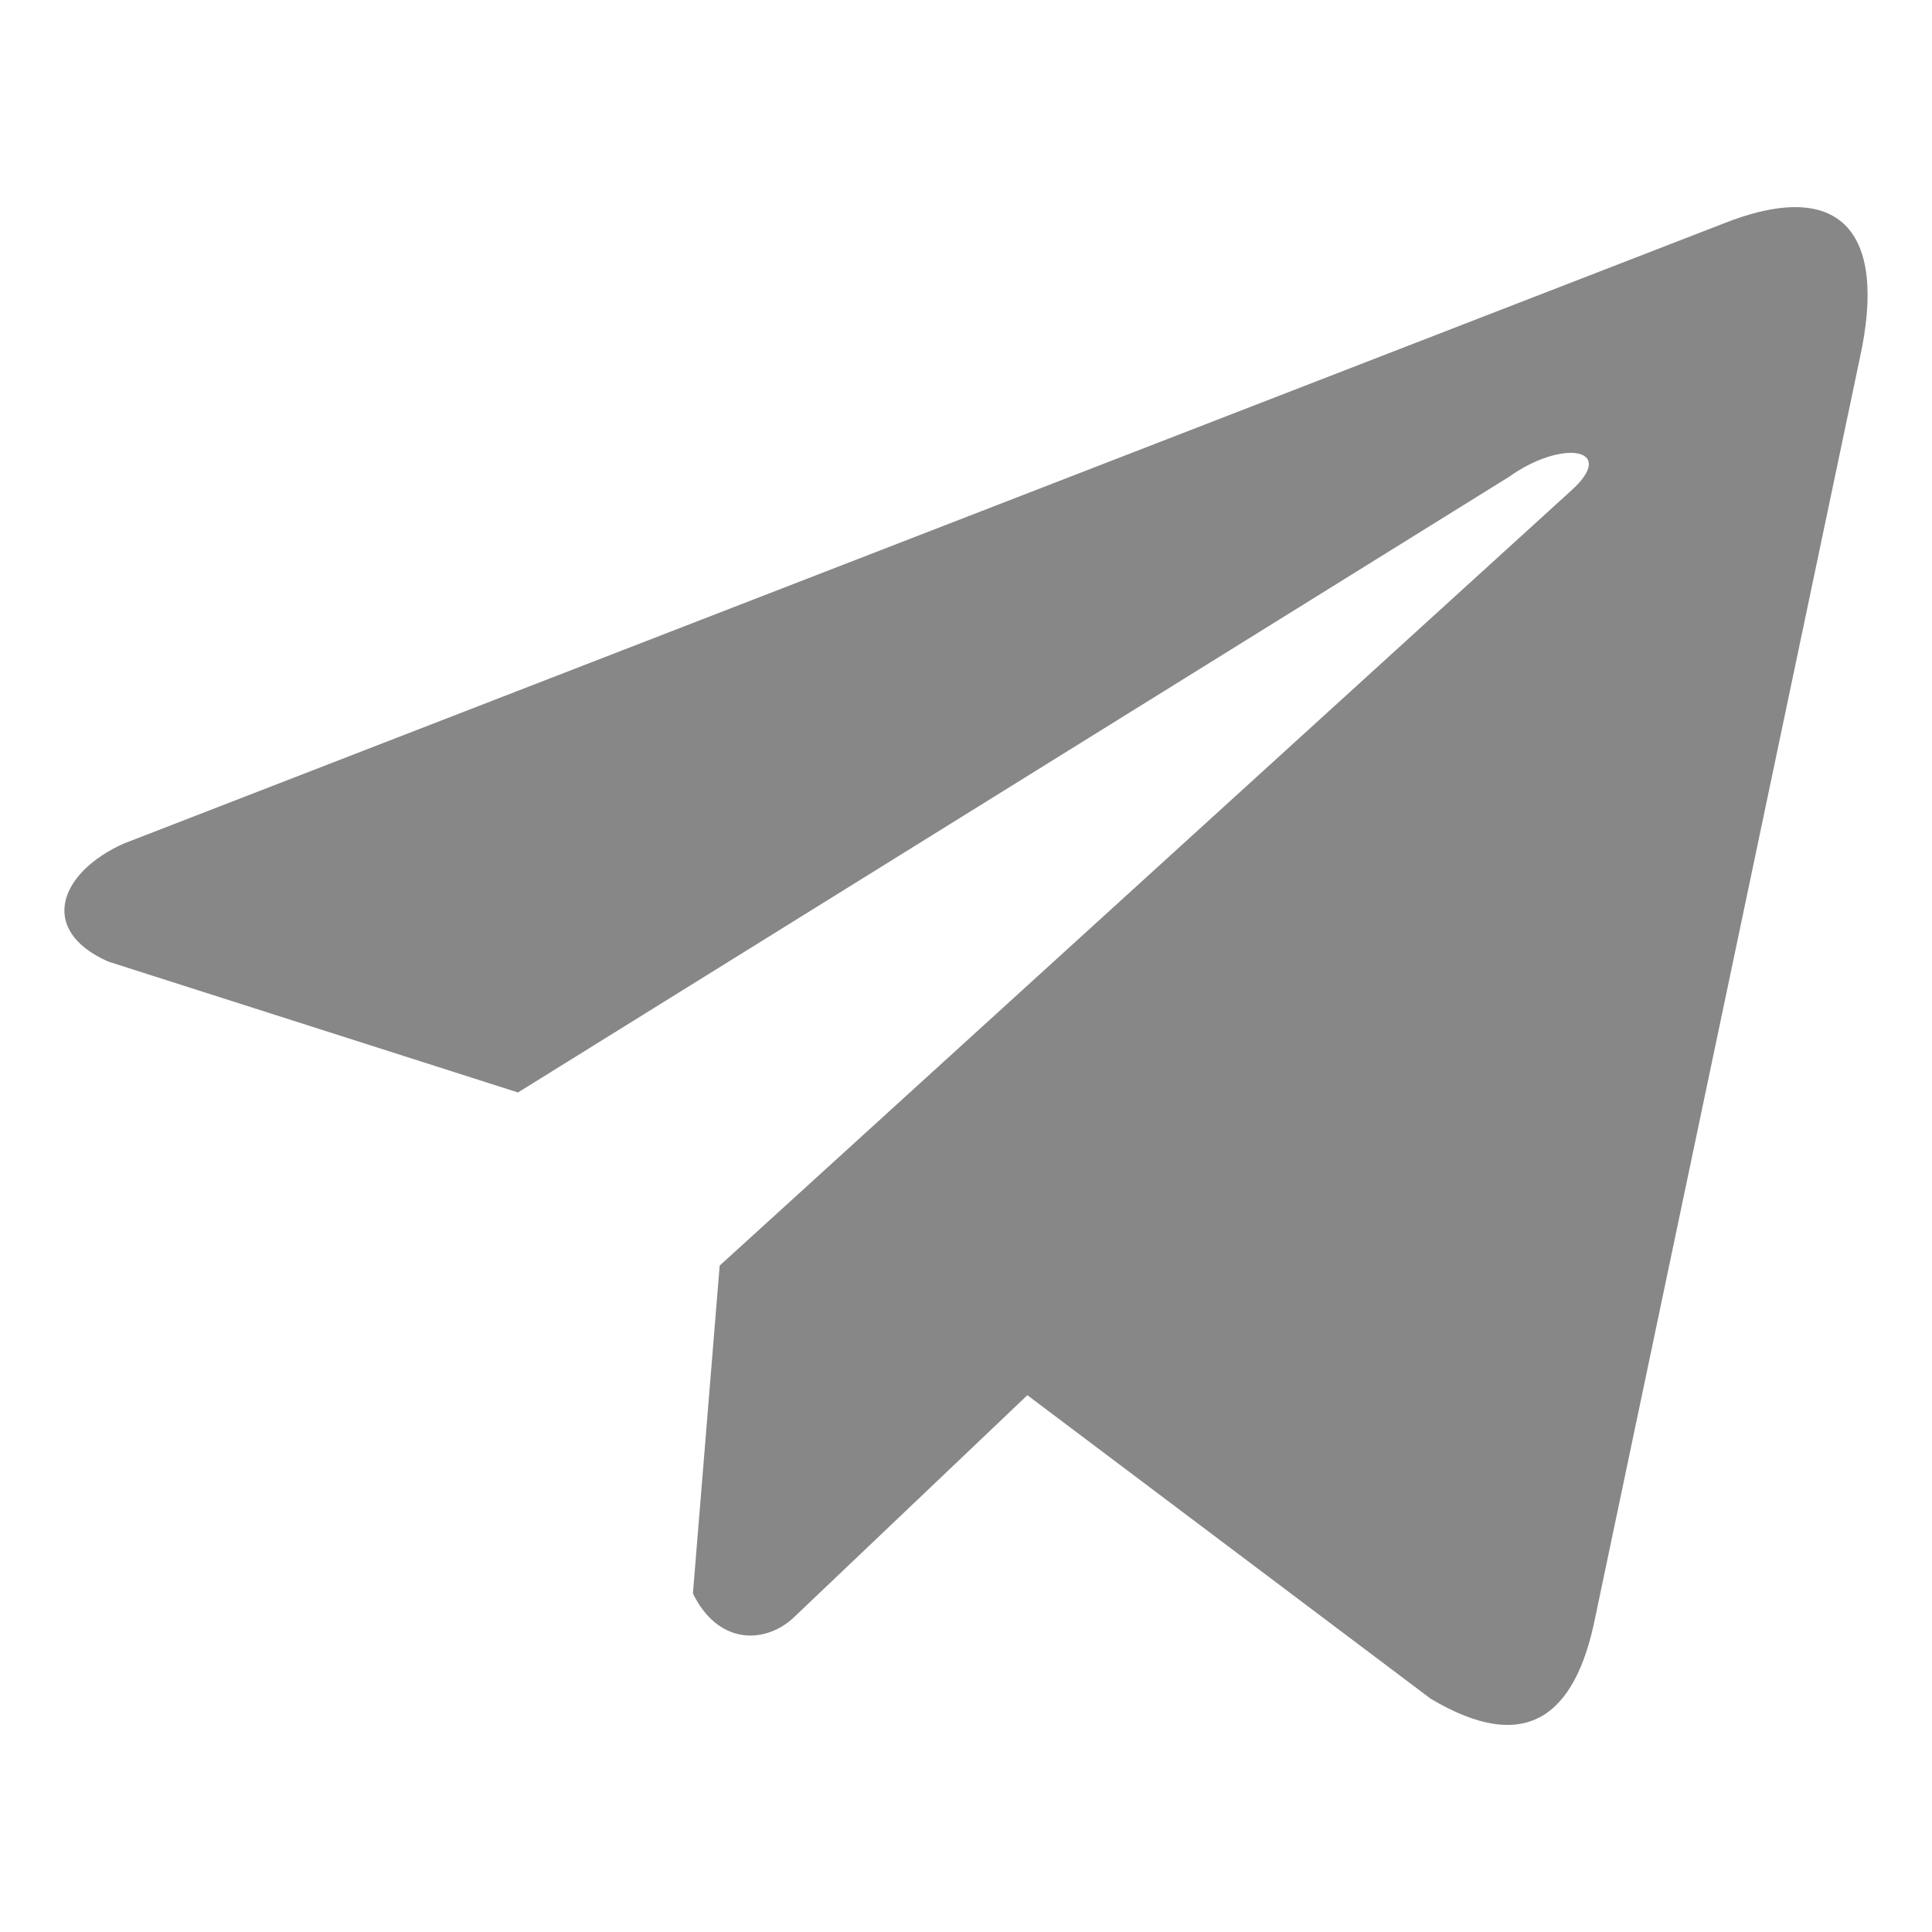 <svg width="26" height="26" viewBox="0 0 26 26" fill="none" xmlns="http://www.w3.org/2000/svg">
<g opacity="0.6" clip-path="url('#clip0_476_1212')">
<path d="M23.163 3.02L1.664 11.353C0.799 11.741 0.506 12.518 1.455 12.94L6.971 14.702L20.306 6.418C21.034 5.898 21.78 6.036 21.138 6.608L9.685 17.032L9.325 21.444C9.658 22.125 10.268 22.128 10.658 21.79L13.826 18.776L19.254 22.861C20.514 23.611 21.2 23.127 21.471 21.752L25.031 4.809C25.4 3.117 24.77 2.371 23.163 3.02Z" fill="#373737"></path>
</g>
<defs>
<clipPath id="clip0_476_1212">
<rect width="24.267" height="24.267" fill="white" transform="translate(0.867 0.867)"></rect>
</clipPath>
</defs>
</svg>
